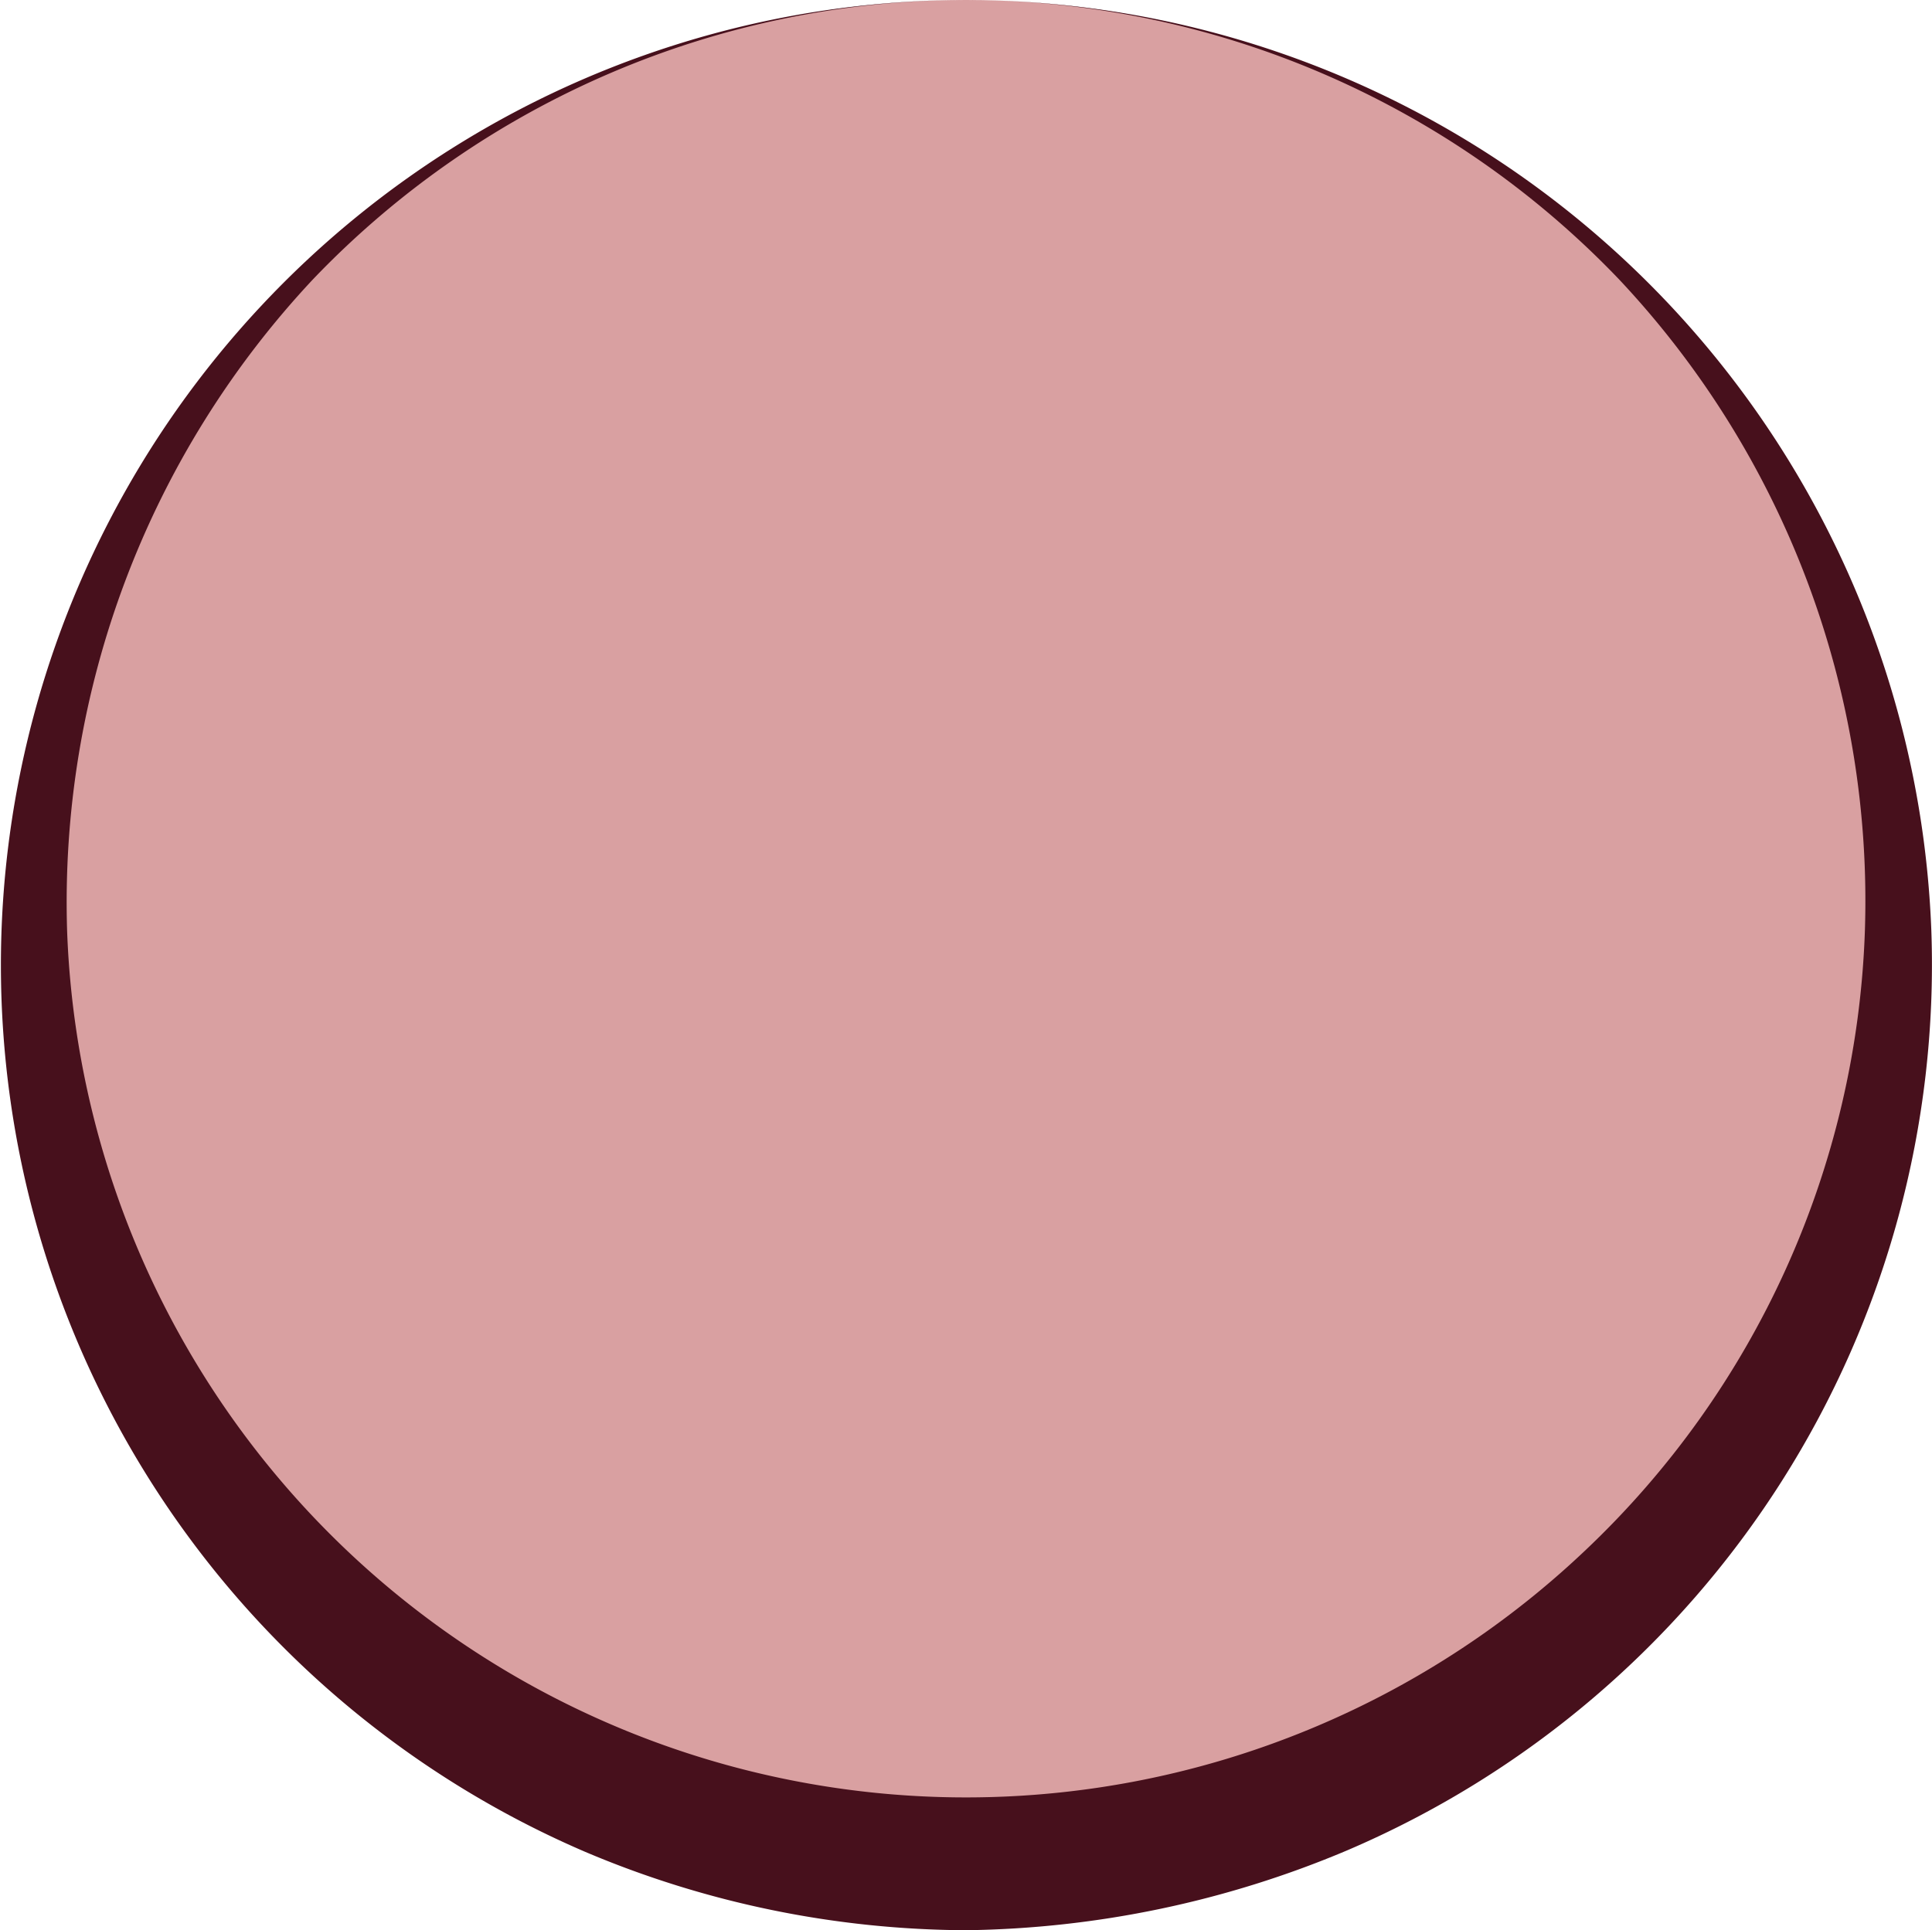 <svg xmlns="http://www.w3.org/2000/svg" viewBox="0 0 29.06 29.04"><defs><style>.a{fill:#d9a0a1;}.b{fill:#47101c;}</style></defs><title>token-red</title><circle class="a" cx="14.53" cy="14.02" r="14.02"/><path class="b" d="M15,.47a14.55,14.55,0,0,1,14.52,14,14.49,14.49,0,0,1-8.79,13.84A15.21,15.21,0,0,1,15,29.51a14.83,14.83,0,0,1-5.73-1.18A14.52,14.52,0,0,1,15,.47Zm0,0a13.6,13.6,0,0,0-9.82,4.2,13.71,13.71,0,0,0-3.7,9.82A13.53,13.53,0,0,0,24.31,23.8a13.46,13.46,0,0,0,4.21-9.31,13.65,13.65,0,0,0-3.7-9.82A13.6,13.6,0,0,0,15,.47Z" transform="translate(-0.47 -0.47)"/></svg>